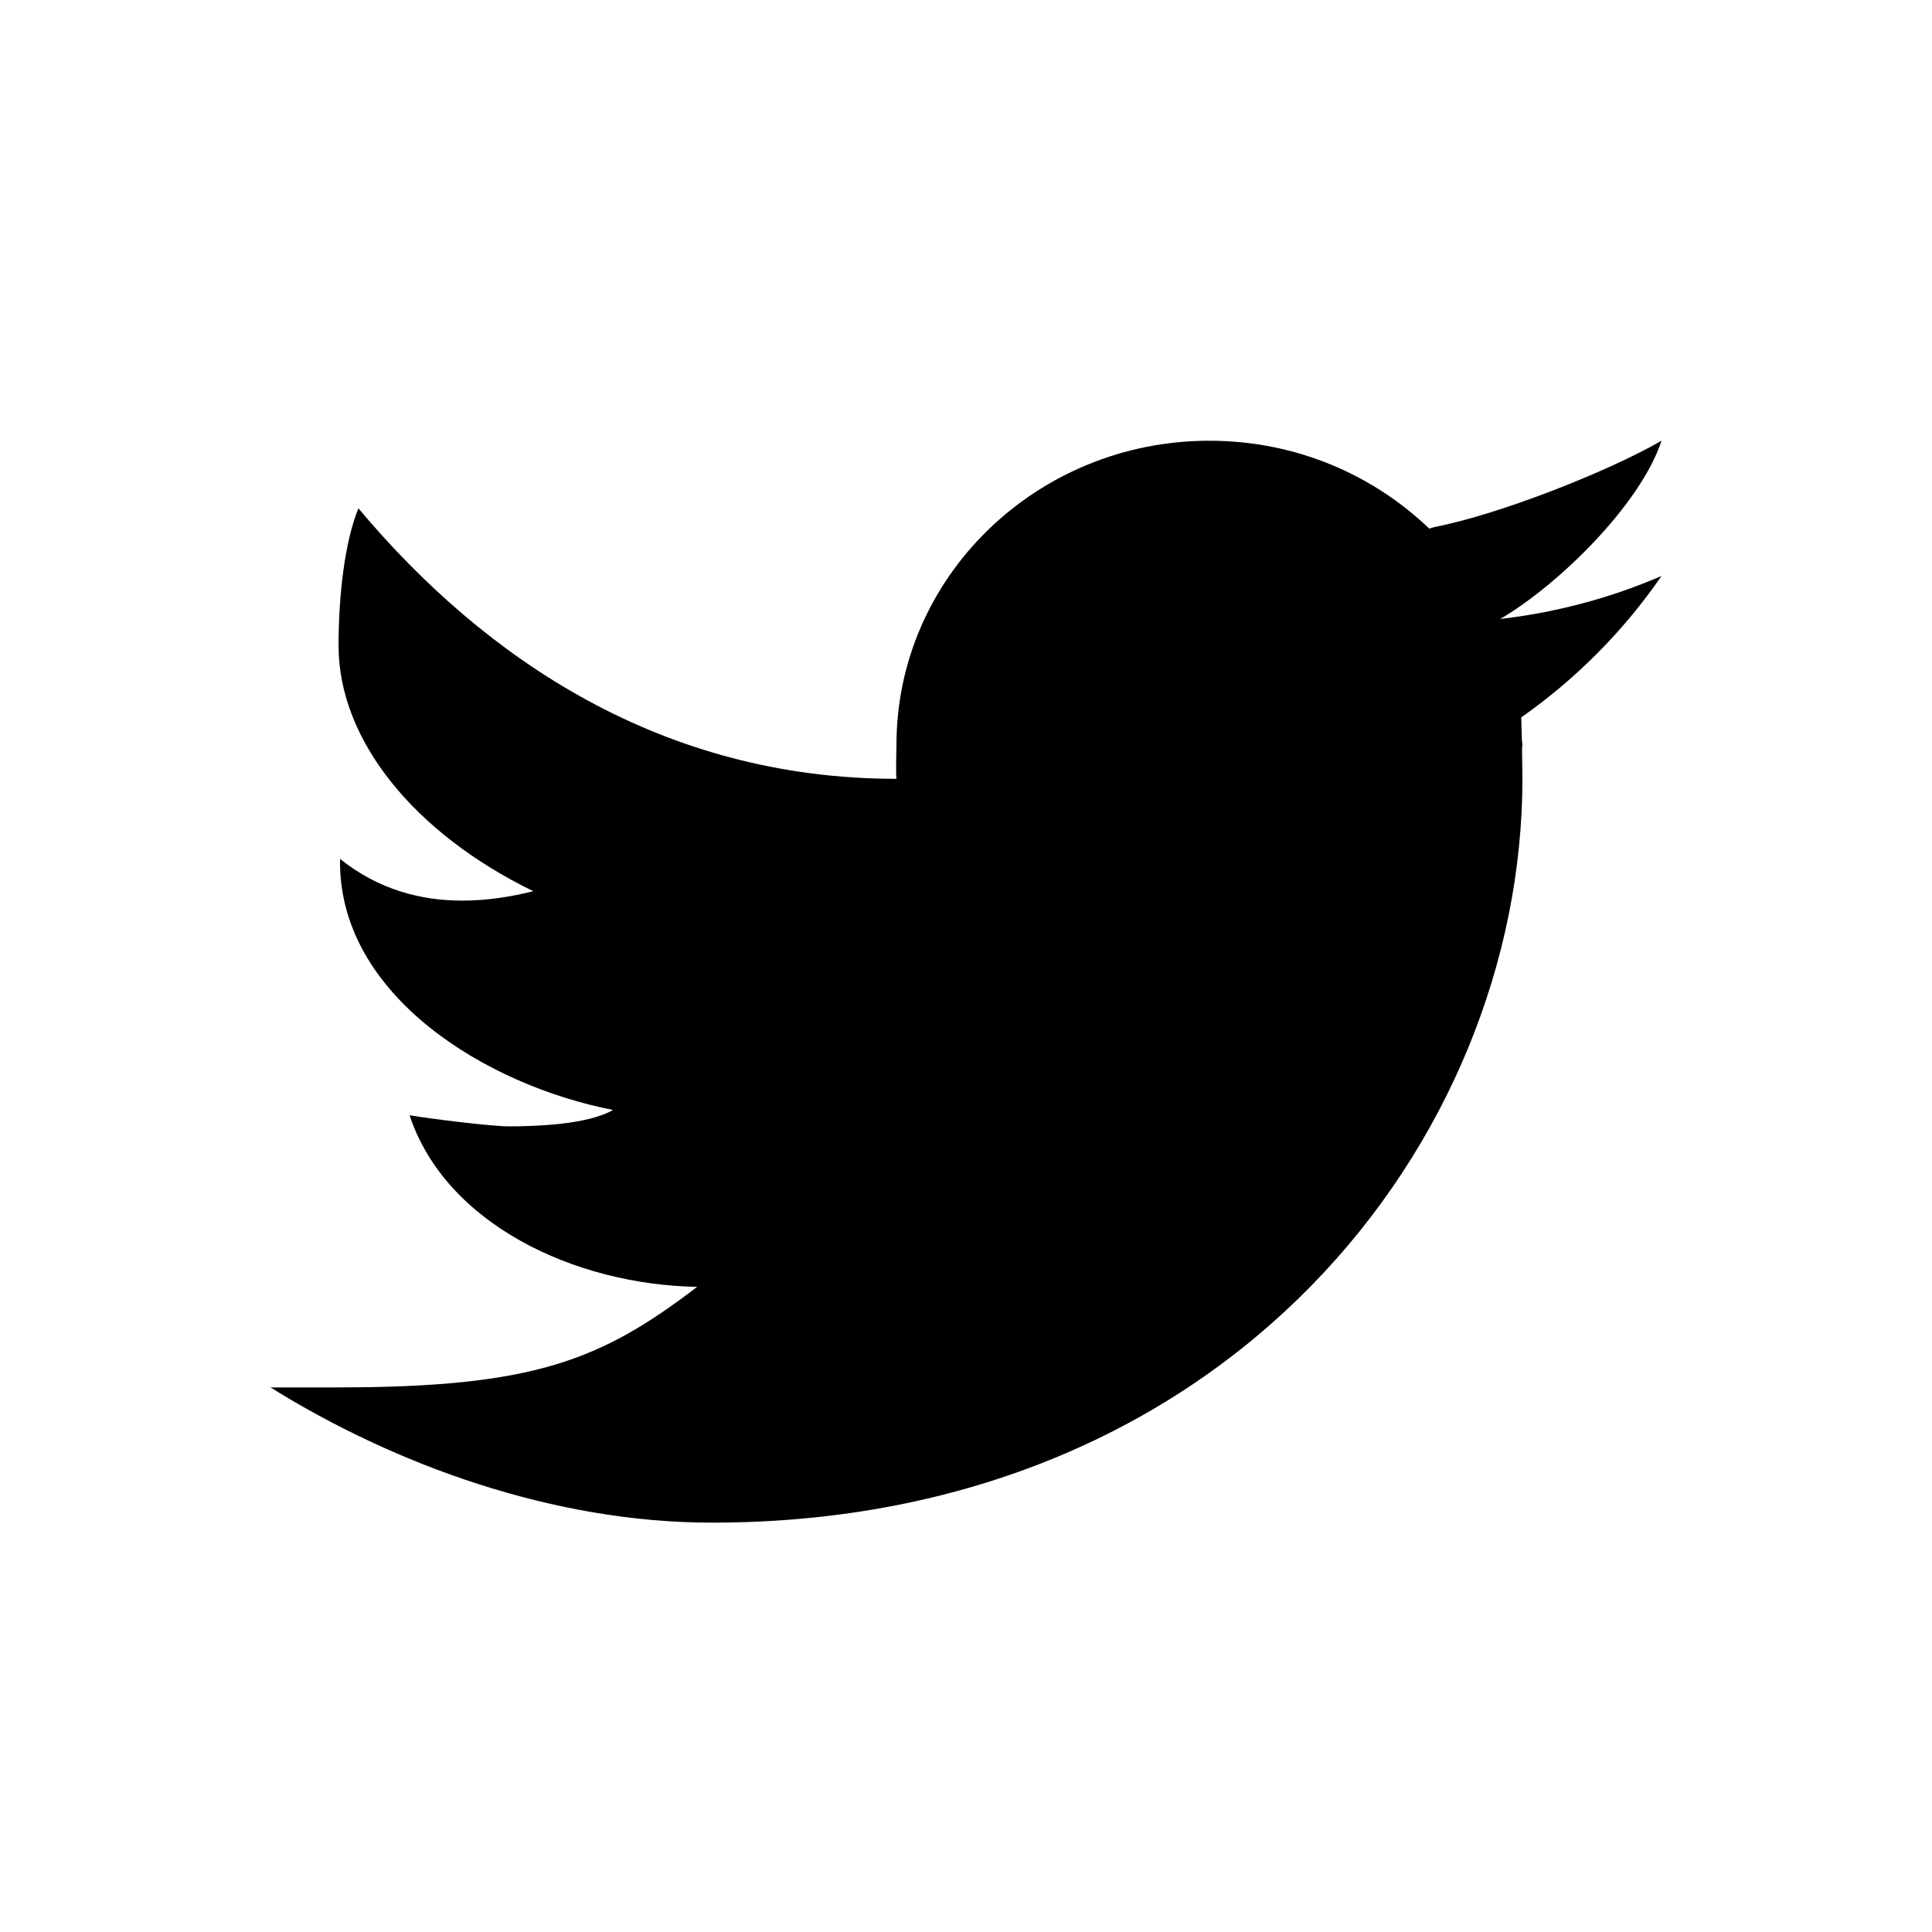 <svg width="25" height="25" viewBox="0 0 25 25" fill="none" xmlns="http://www.w3.org/2000/svg">
<g id="#href(https://twitter.com/blushdesignapp)">
<path id="Vector" d="M21.5 5.703C20.798 6.108 19.39 6.66 18.561 6.82C18.537 6.826 18.517 6.834 18.494 6.84C17.762 6.138 16.76 5.703 15.65 5.703C13.414 5.703 11.6 7.466 11.6 9.64C11.6 9.755 11.59 9.966 11.6 10.078C8.582 10.078 6.285 8.542 4.638 6.578C4.459 7.016 4.381 7.707 4.381 8.356C4.381 9.582 5.367 10.786 6.901 11.532C6.619 11.603 6.307 11.654 5.983 11.654C5.46 11.654 4.907 11.52 4.4 11.114C4.4 11.129 4.4 11.143 4.4 11.159C4.4 12.872 6.27 14.038 7.933 14.363C7.596 14.556 6.915 14.575 6.583 14.575C6.349 14.575 5.521 14.471 5.3 14.431C5.763 15.835 7.431 16.624 9.021 16.652C7.778 17.601 6.915 17.953 4.368 17.953H3.5C5.109 18.955 7.159 19.703 9.212 19.703C15.899 19.703 19.7 14.748 19.7 10.078C19.7 10.003 19.698 9.845 19.695 9.687C19.695 9.671 19.7 9.656 19.7 9.64C19.7 9.617 19.693 9.594 19.693 9.571C19.69 9.452 19.687 9.34 19.685 9.283C20.396 8.784 21.012 8.162 21.5 7.453C20.848 7.735 20.147 7.924 19.412 8.01C20.163 7.572 21.229 6.529 21.5 5.703Z" fill="black"/>
</g>
</svg>
